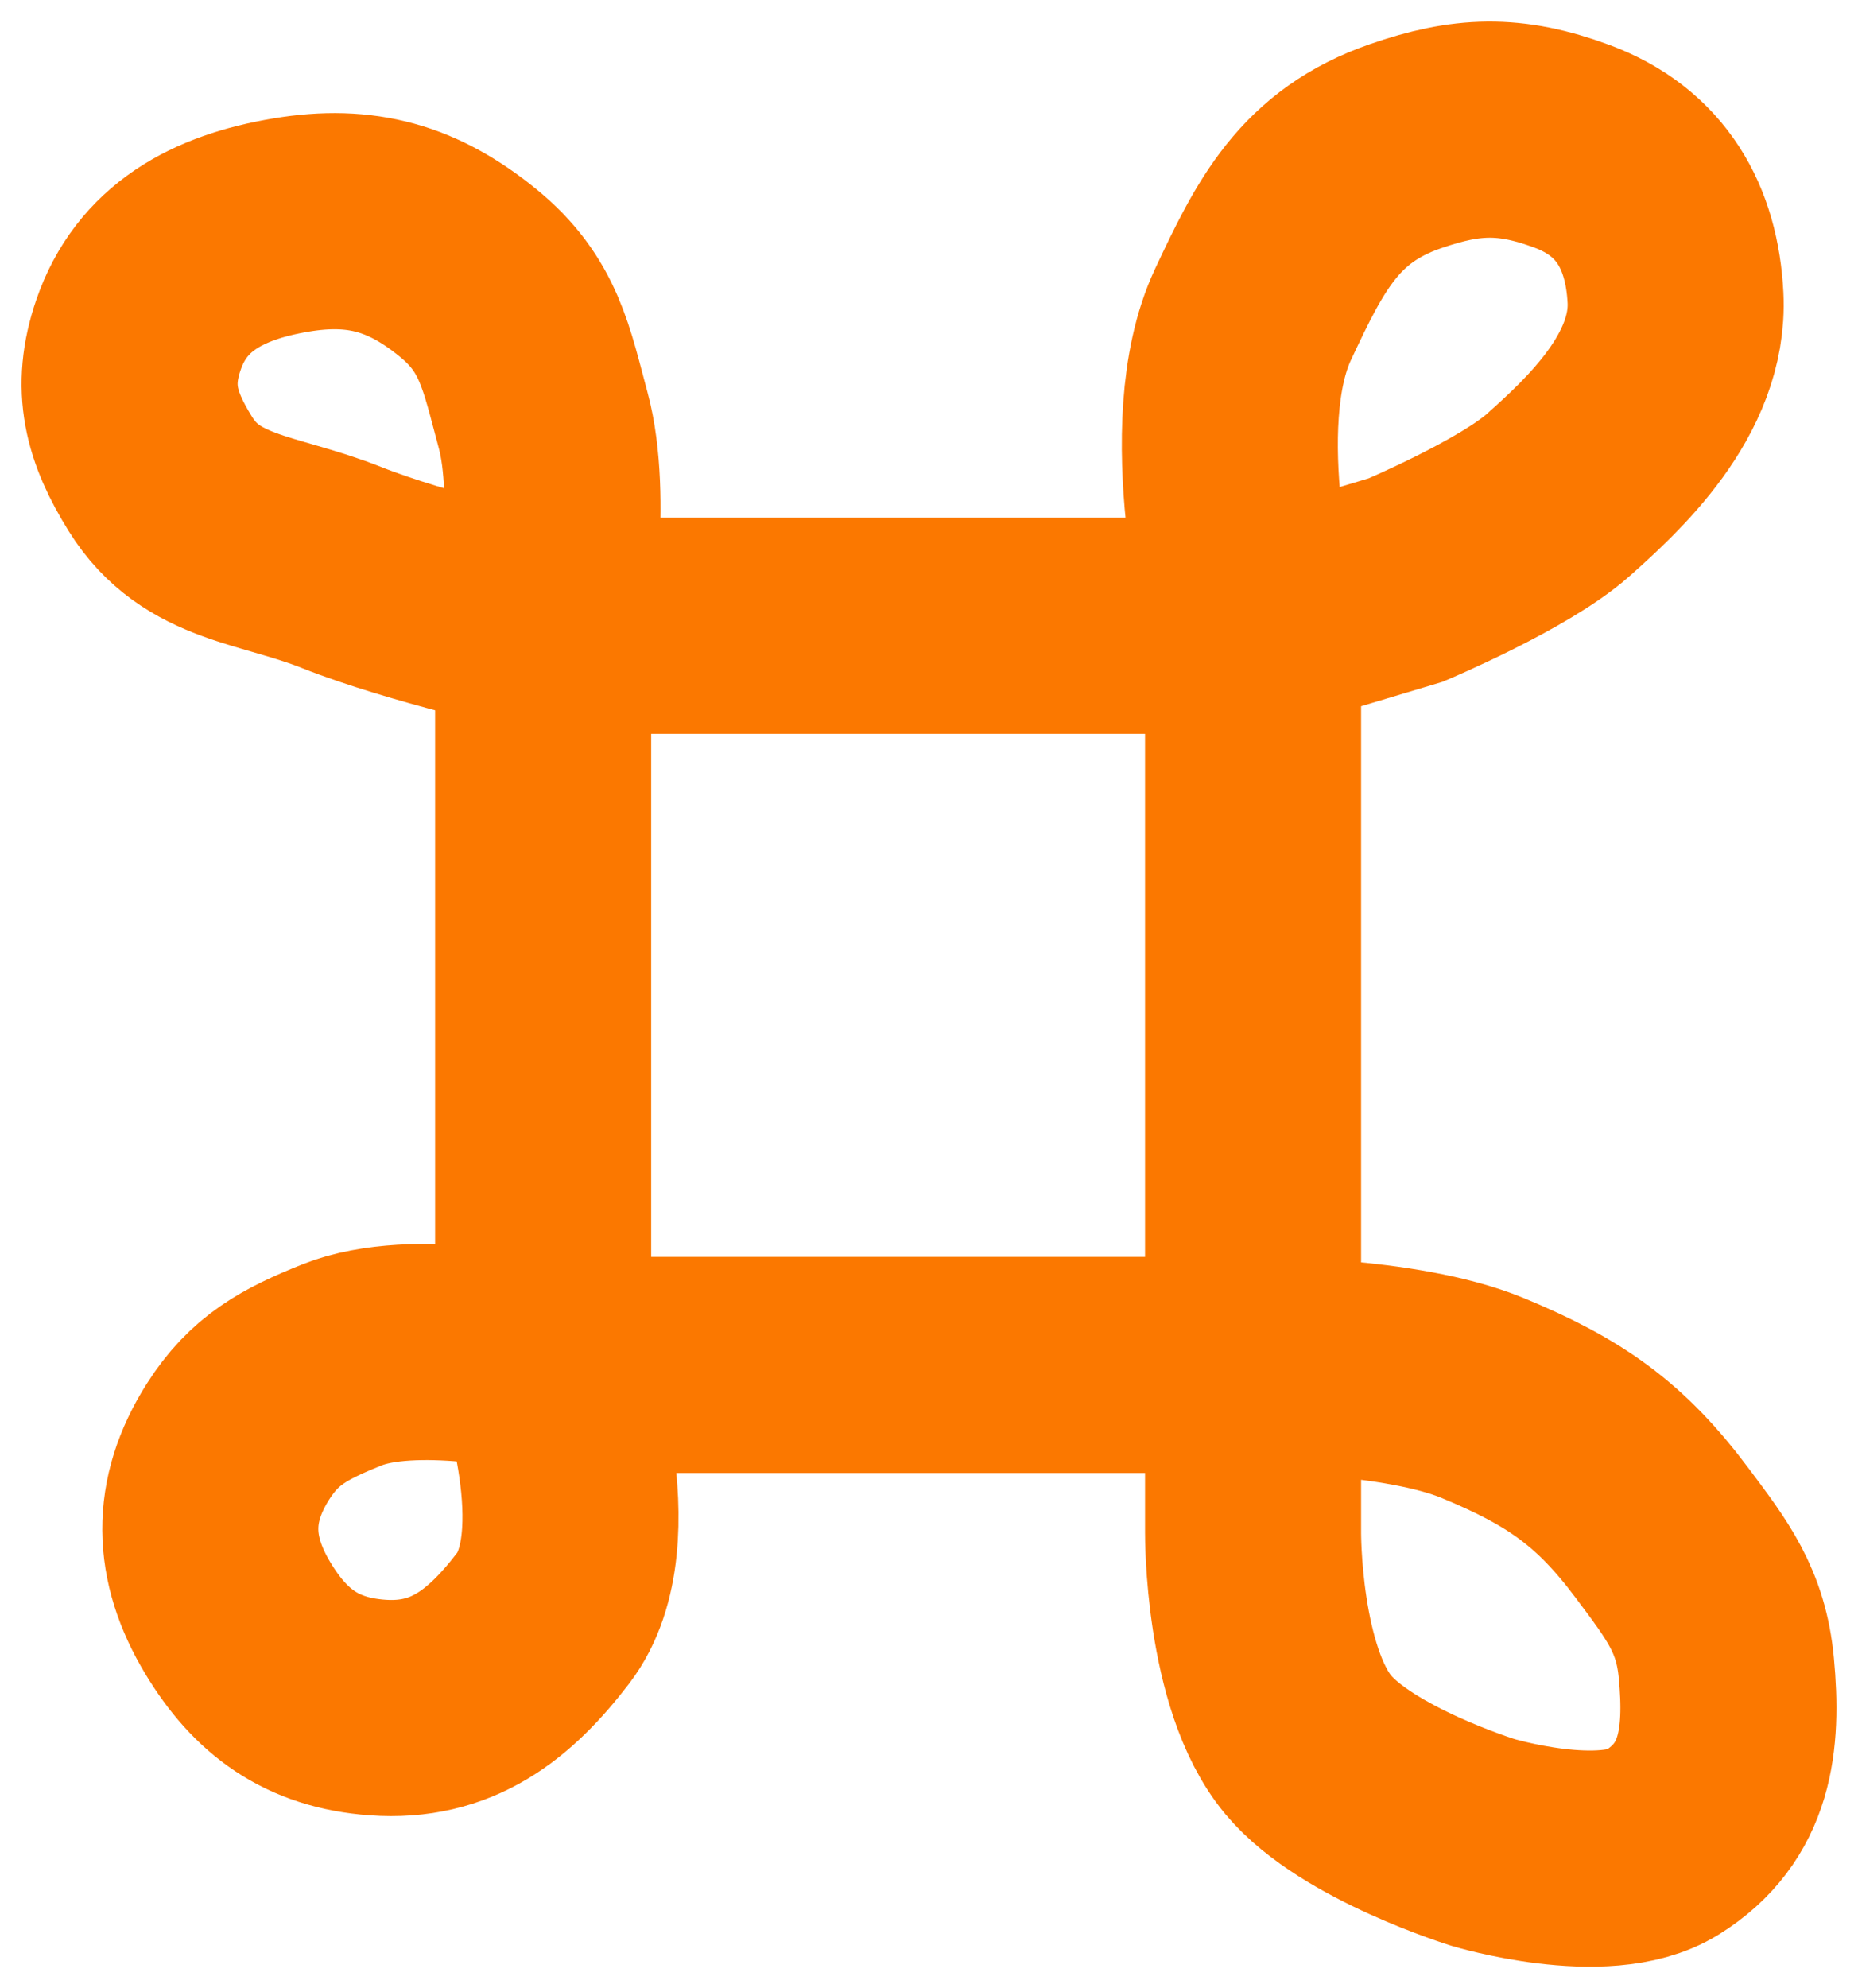 <svg width="43" height="46" viewBox="0 0 43 46" fill="none" xmlns="http://www.w3.org/2000/svg">
<path d="M12.57 31.578H29M12.57 31.578C12.57 28.648 12.57 14.477 12.57 14.477M12.57 31.578C12.57 31.578 13.994 35.581 12.57 37.438C11.561 38.755 10.454 39.631 8.731 39.504C7.211 39.392 6.257 38.684 5.506 37.438C4.67 36.05 4.639 34.726 5.506 33.355C6.117 32.391 6.813 32.02 7.912 31.578C9.584 30.905 12.57 31.578 12.57 31.578ZM29 31.578V14.477M29 31.578C29 31.578 32.399 31.549 34.323 32.347C36.221 33.134 37.276 33.874 38.468 35.469C39.286 36.562 39.829 37.261 39.953 38.591C40.108 40.252 39.948 41.704 38.468 42.626C37.12 43.467 34.323 42.626 34.323 42.626C34.323 42.626 31.413 41.726 30.279 40.369C28.984 38.819 29 35.469 29 35.469V31.578ZM29 14.477H12.57M29 14.477C29 14.477 27.79 9.846 29 7.272C29.858 5.445 30.535 4.07 32.531 3.381C33.938 2.894 34.937 2.852 36.37 3.381C37.985 3.976 38.693 5.26 38.776 6.887C38.878 8.905 37.087 10.538 36.063 11.451C35.039 12.363 32.531 13.42 32.531 13.42L29 14.477ZM12.57 14.477C12.57 14.477 9.664 13.829 7.912 13.132C6.191 12.447 4.659 12.485 3.715 10.97C3.031 9.874 2.789 8.962 3.203 7.752C3.735 6.198 5.023 5.492 6.735 5.206C8.373 4.932 9.573 5.288 10.829 6.311C12.018 7.279 12.182 8.29 12.57 9.721C13.058 11.521 12.57 14.477 12.57 14.477Z" stroke="#FB7800" stroke-width="5"/>
</svg>
